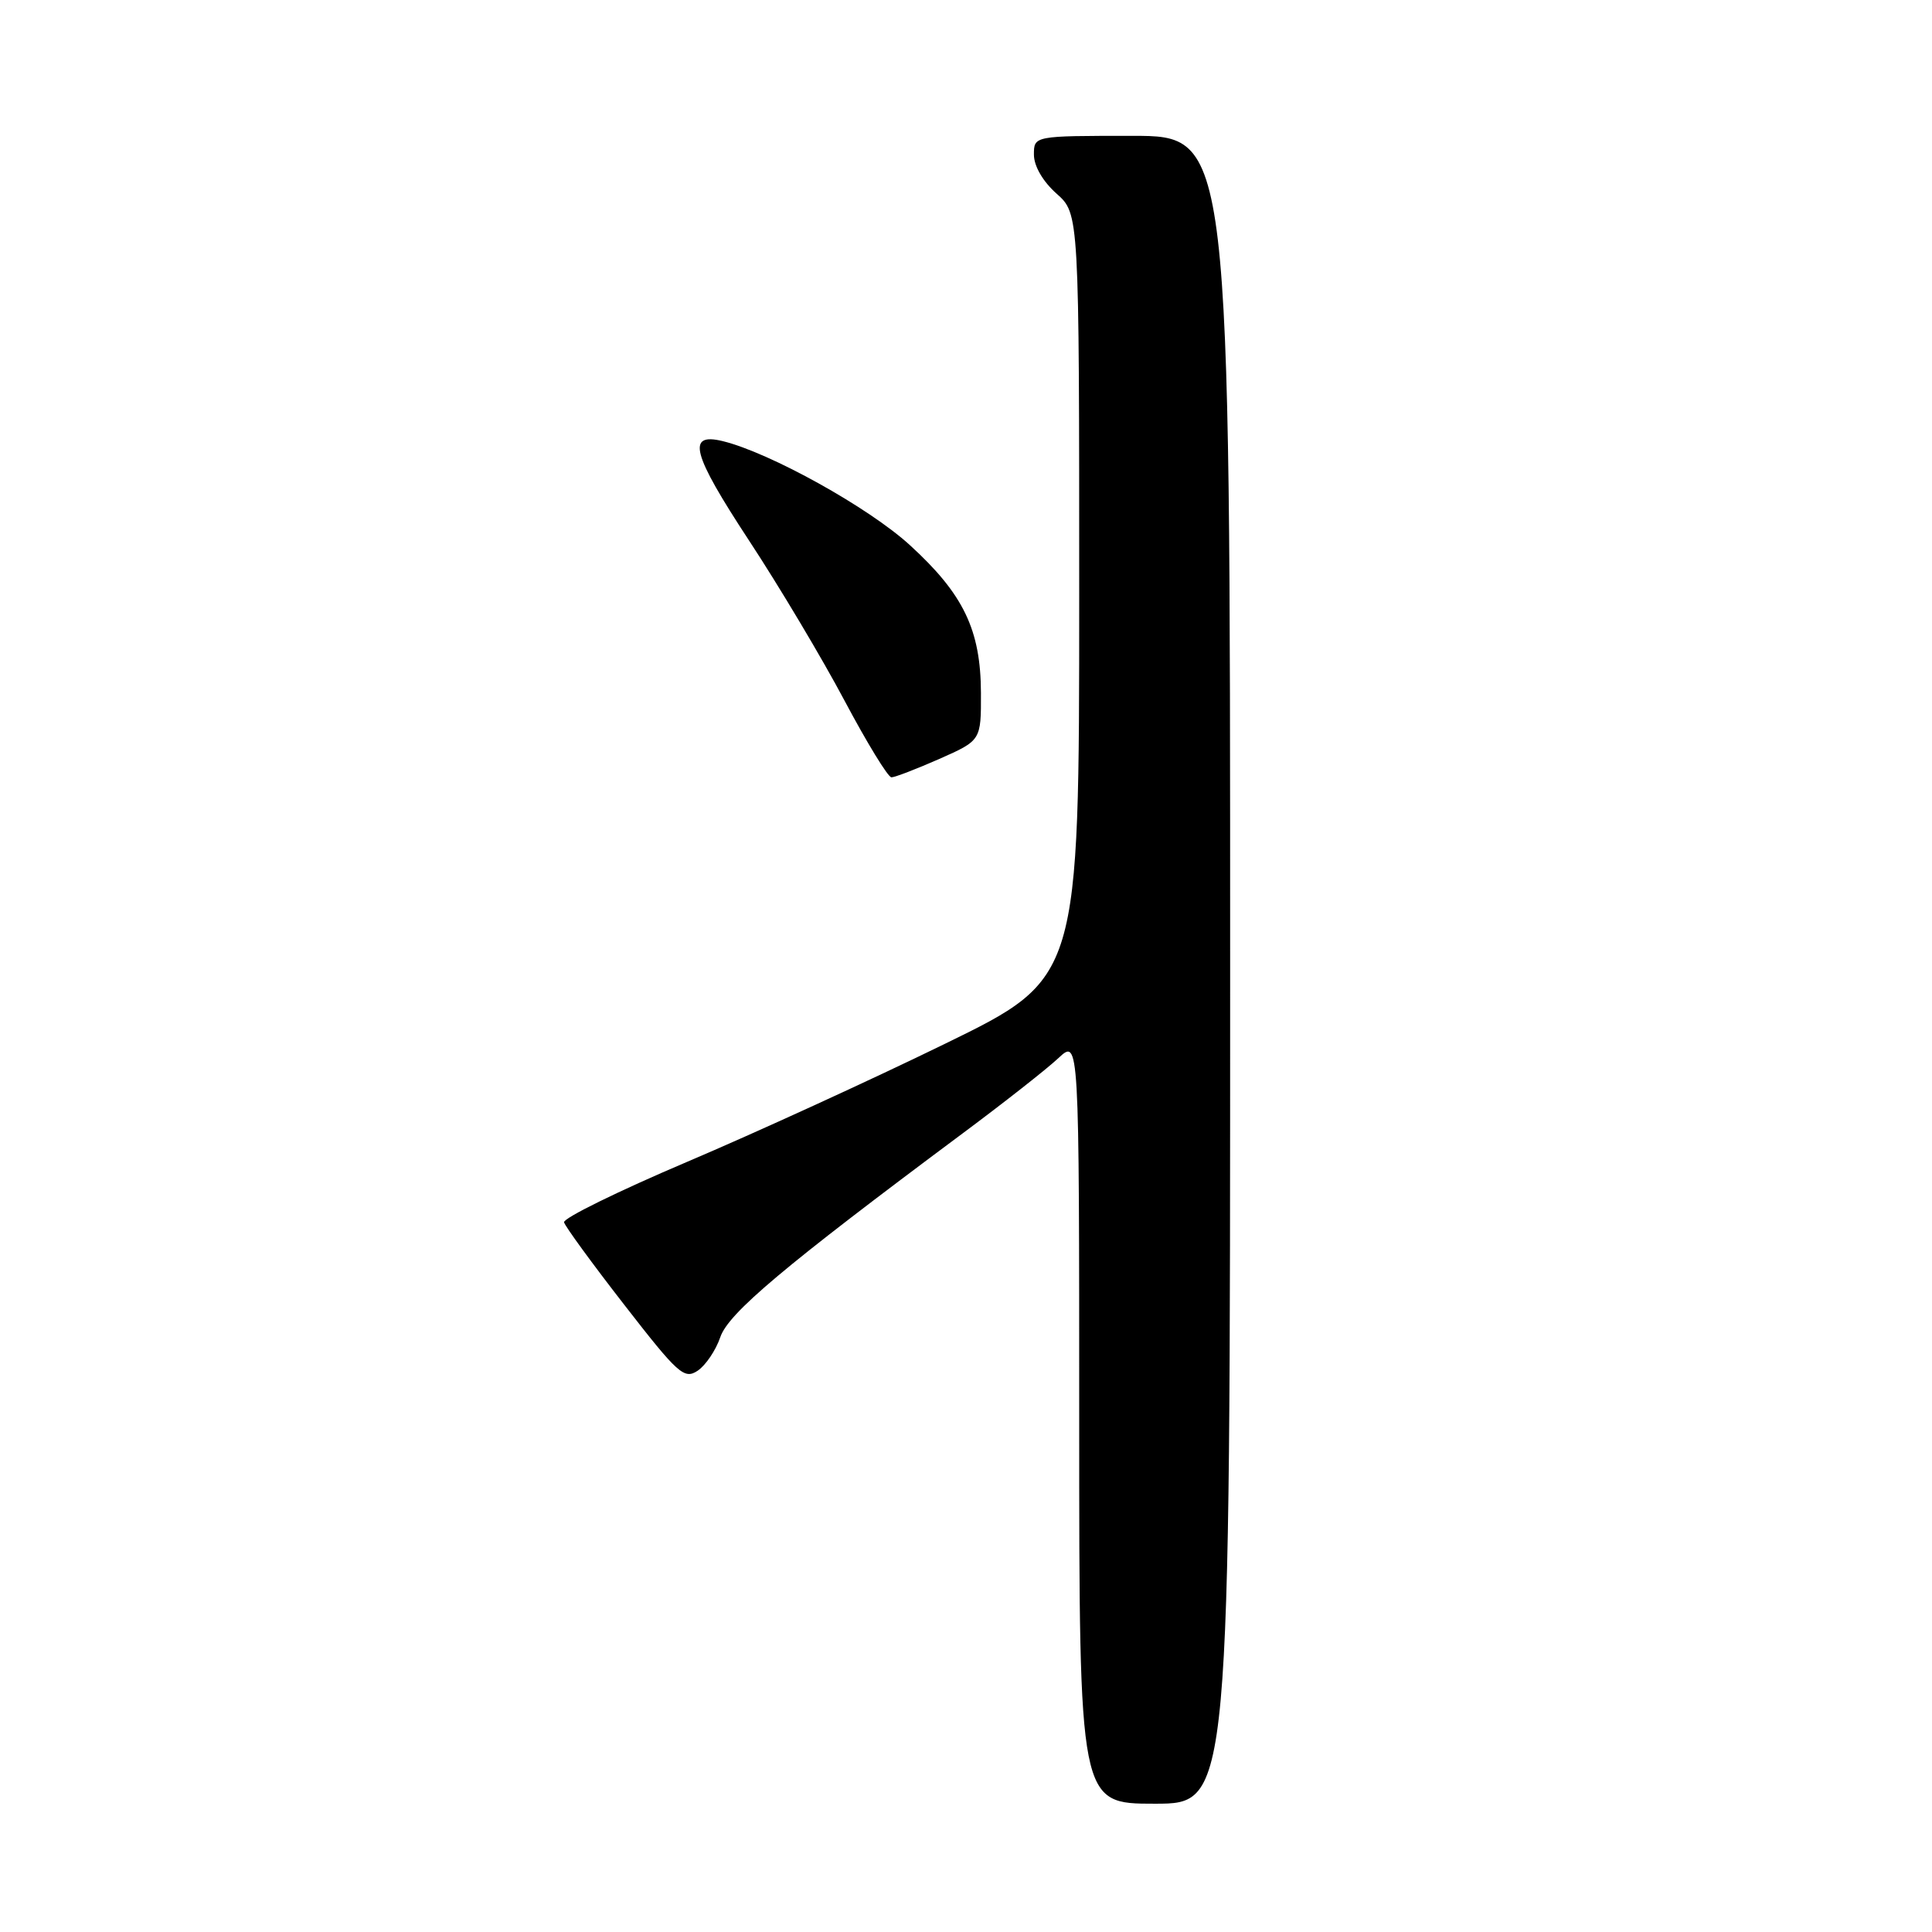 <?xml version="1.0" encoding="UTF-8" standalone="no"?>
<!DOCTYPE svg PUBLIC "-//W3C//DTD SVG 1.1//EN" "http://www.w3.org/Graphics/SVG/1.1/DTD/svg11.dtd" >
<svg xmlns="http://www.w3.org/2000/svg" xmlns:xlink="http://www.w3.org/1999/xlink" version="1.1" viewBox="0 0 256 256">
 <g >
 <path fill="currentColor"
d=" M 163.00 128.50 C 163.00 18.00 163.00 18.00 150.00 18.00 C 137.00 18.00 137.00 18.00 137.00 20.49 C 137.00 22.00 138.18 24.04 140.00 25.66 C 143.00 28.33 143.00 28.33 143.00 78.98 C 143.00 129.63 143.00 129.63 125.25 138.29 C 115.49 143.06 100.08 150.11 91.00 153.97 C 81.92 157.83 74.61 161.42 74.74 161.96 C 74.87 162.49 78.47 167.43 82.74 172.92 C 89.84 182.07 90.66 182.81 92.44 181.63 C 93.50 180.92 94.85 178.92 95.44 177.19 C 96.51 174.01 103.79 167.88 127.50 150.22 C 133.00 146.13 138.74 141.62 140.25 140.20 C 143.00 137.63 143.00 137.63 143.00 188.31 C 143.00 239.00 143.00 239.00 153.00 239.00 C 163.00 239.00 163.00 239.00 163.00 128.50 Z  M 124.47 100.56 C 130.00 98.11 130.00 98.11 129.98 91.81 C 129.95 83.46 127.68 78.73 120.55 72.22 C 115.10 67.24 102.02 59.98 95.76 58.45 C 90.94 57.28 91.68 60.09 99.23 71.59 C 103.23 77.67 108.93 87.23 111.90 92.83 C 114.87 98.42 117.67 103.00 118.12 103.00 C 118.57 103.00 121.43 101.90 124.47 100.56 Z "/>
</g>
</svg>